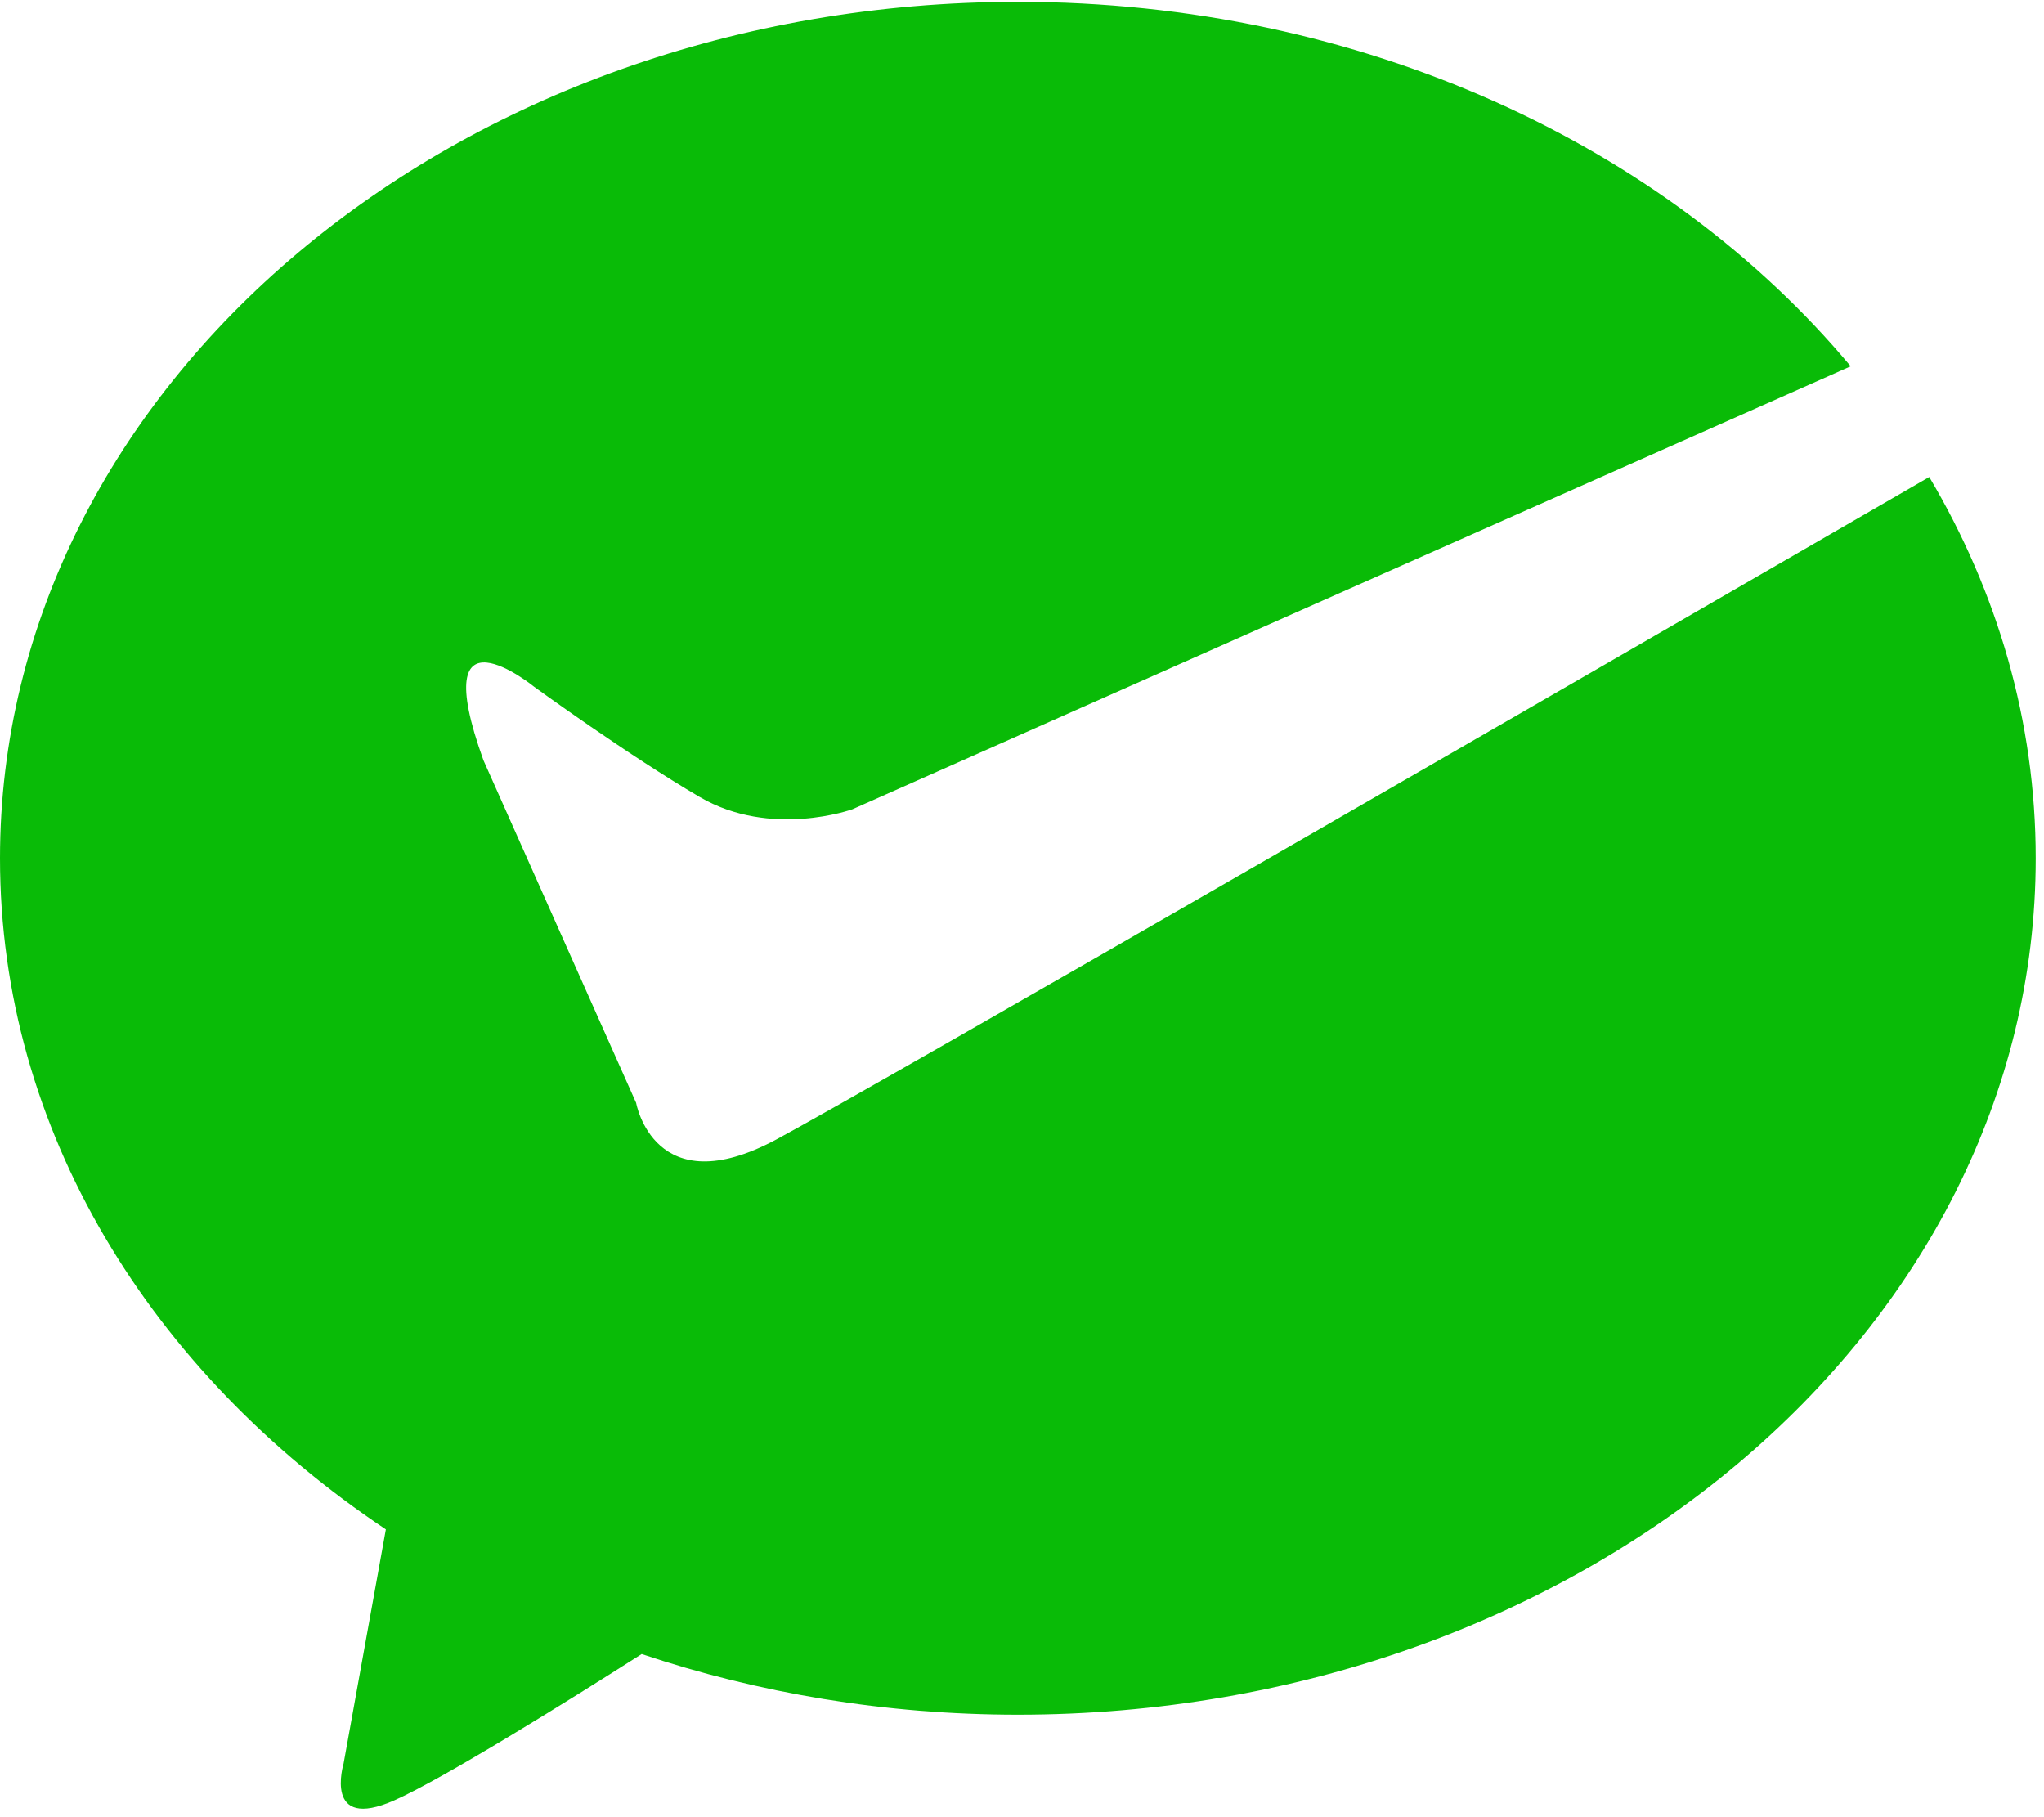 ﻿<?xml version="1.0" encoding="utf-8"?>
<svg version="1.1" xmlns:xlink="http://www.w3.org/1999/xlink" width="36px" height="32px" xmlns="http://www.w3.org/2000/svg">
  <g transform="matrix(1 0 0 1 -265 -135 )">
    <path d="M 13.669 20.068  C 11.522 21.218  11.204 19.422  11.204 19.422  L 8.515 13.389  C 7.48 10.523  9.411 12.096  9.411 12.096  C 9.411 12.096  11.067 13.301  12.324 14.035  C 13.58 14.769  15.013 14.251  15.013 14.251  L 32.595 6.45  C 29.351 2.568  23.994 0.032  17.927 0.032  C 8.026 0.032  0 6.784  0 15.114  C 0 19.905  2.657 24.168  6.796 26.932  L 6.051 31.058  C 6.051 31.058  5.687 32.262  6.947 31.703  C 7.807 31.322  9.998 29.958  11.302 29.127  C 13.352 29.814  15.585 30.195  17.927 30.195  C 27.827 30.195  35.854 23.444  35.854 15.114  C 35.854 12.701  35.178 10.422  33.979 8.4  C 28.378 11.64  15.347 19.169  13.669 20.068  Z " fill-rule="nonzero" fill="#09bb07" stroke="none" transform="matrix(1 0 0 1 265 135 )" />
  </g>
</svg>